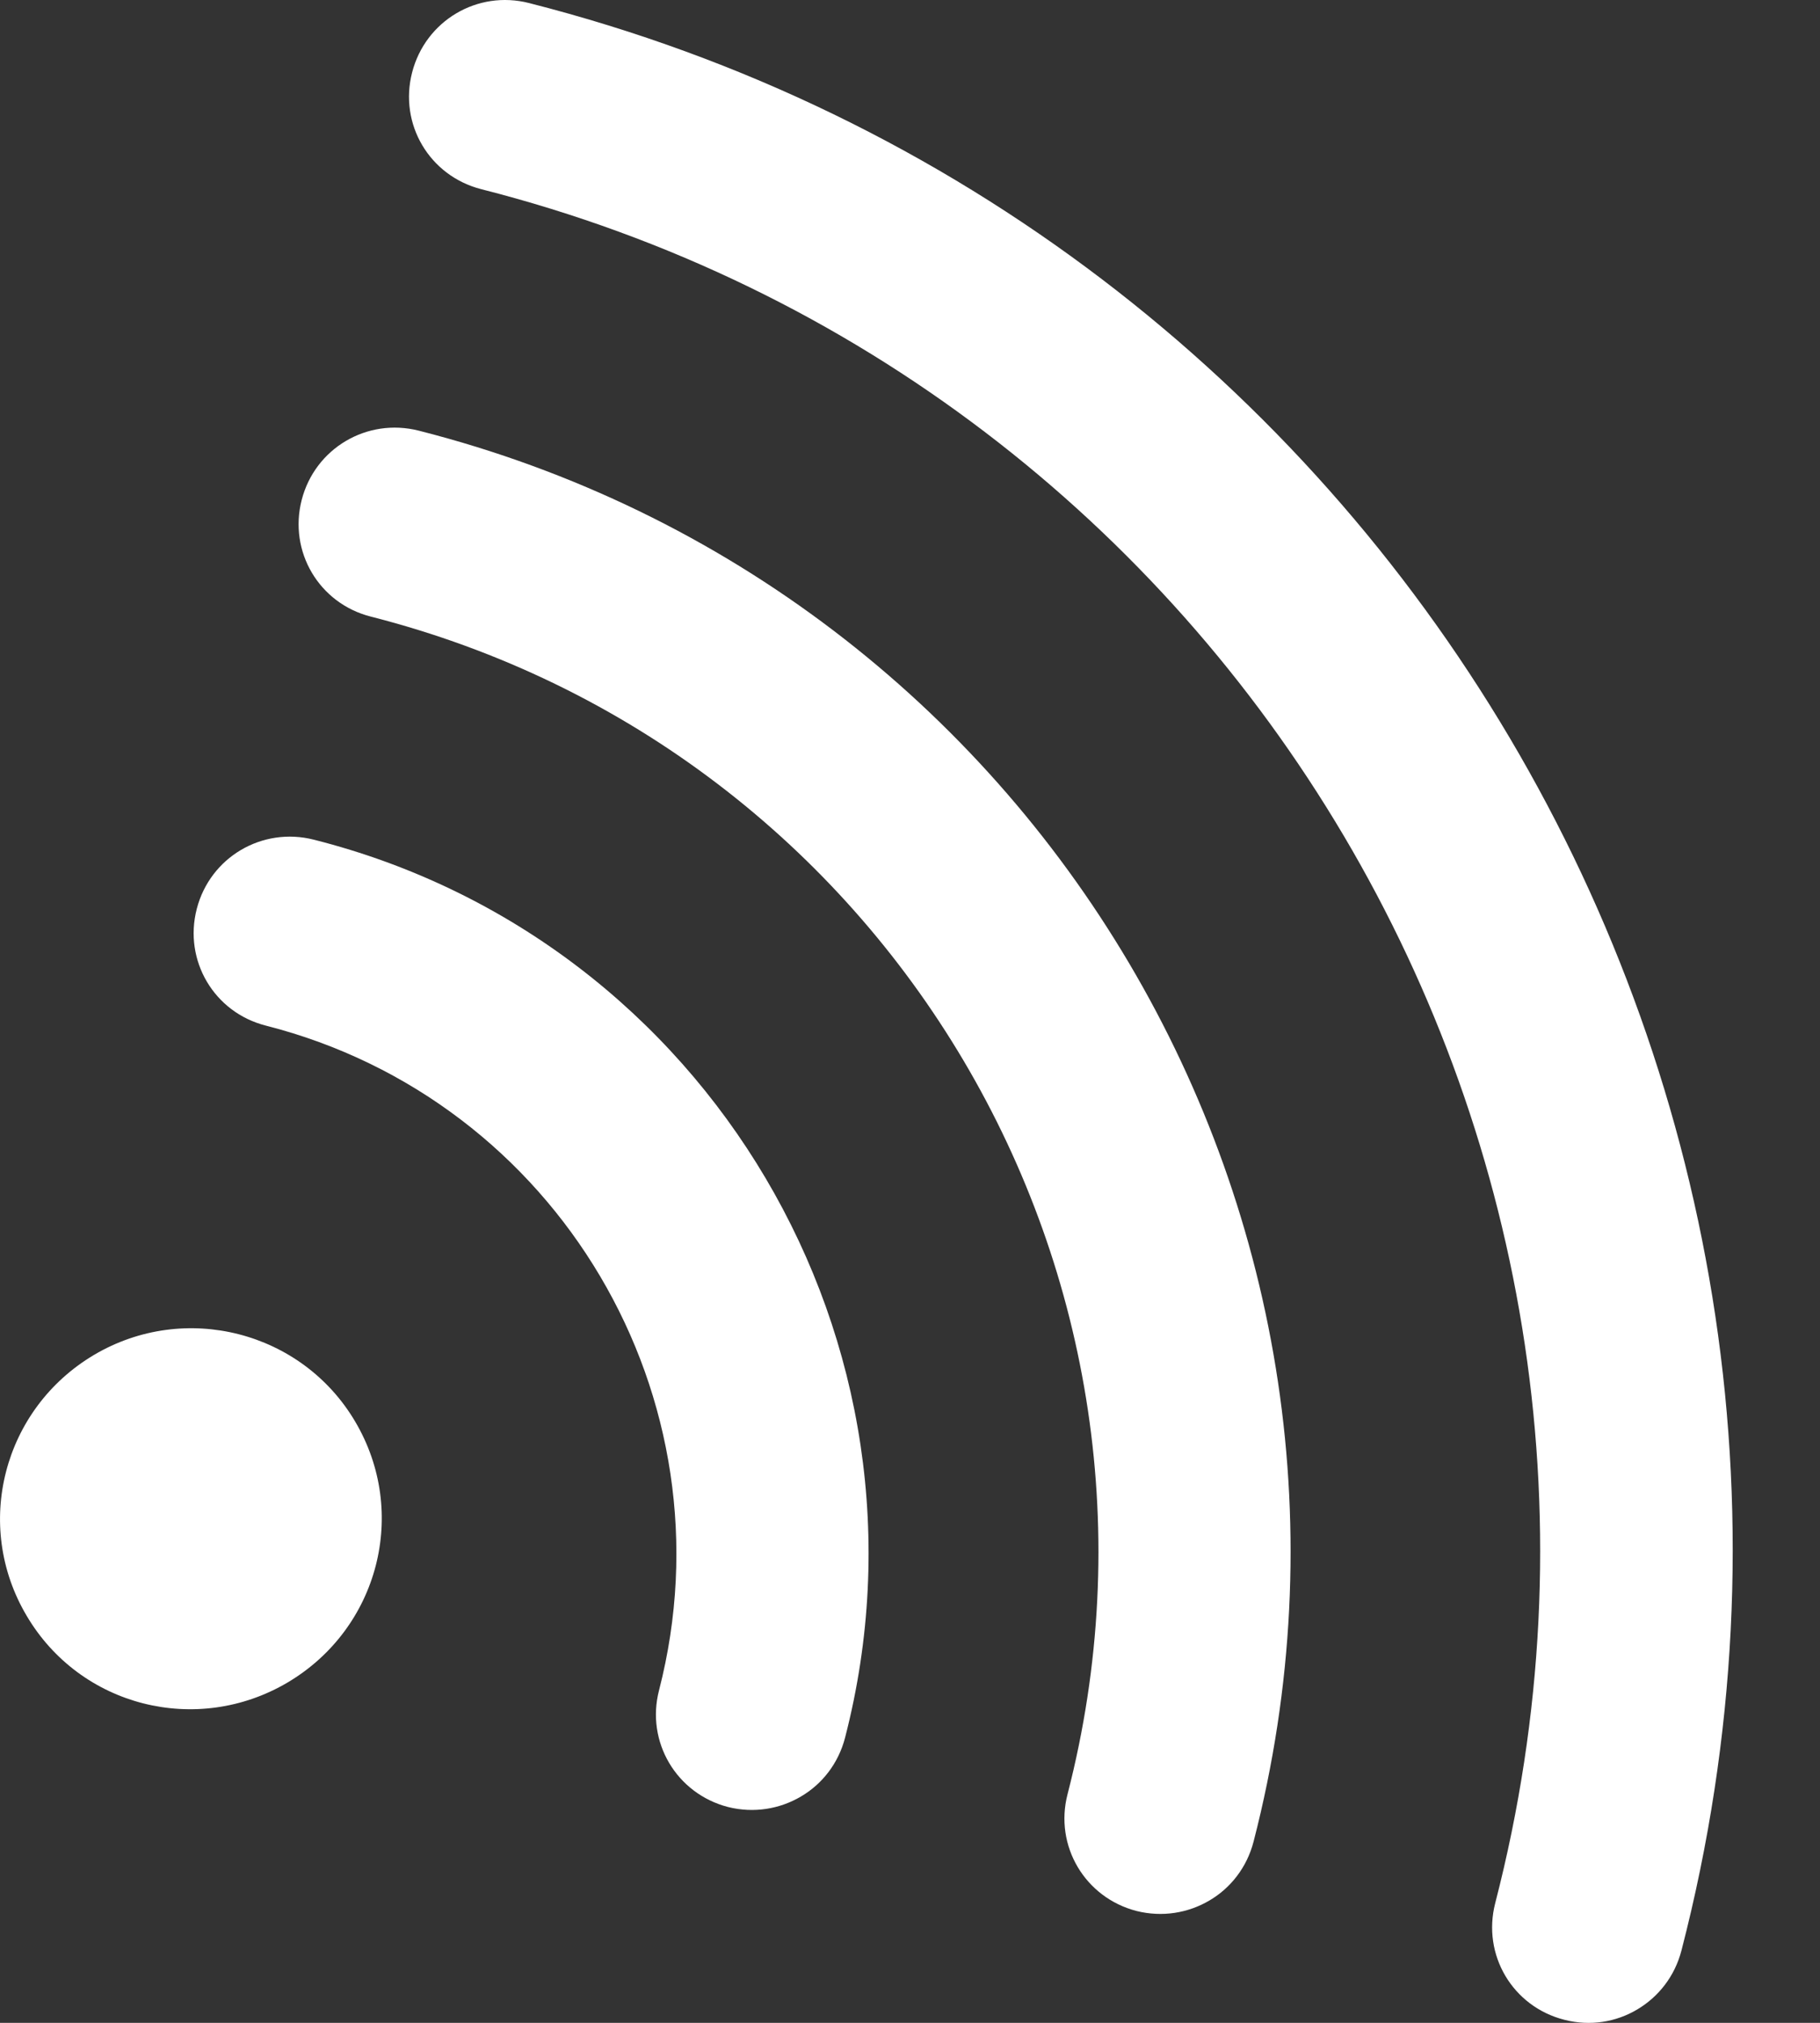 <svg width="9" height="10" viewBox="0 0 9 10" fill="none" xmlns="http://www.w3.org/2000/svg">
<rect x="0" y="0" width="9" height="10" fill="#333333" stroke="none"/>
<path d="M8.315 9.642C9.41 5.413 6.854 1.094 2.616 0.015C2.361 -0.05 2.104 0.102 2.038 0.358C1.972 0.613 2.123 0.869 2.379 0.935C6.105 1.883 8.356 5.685 7.394 9.408C7.328 9.664 7.48 9.92 7.736 9.985C7.864 10.018 7.992 9.996 8.096 9.934C8.201 9.872 8.282 9.77 8.315 9.642Z" fill="white"/>
<path d="M2.071 2.129C1.815 2.064 1.558 2.216 1.492 2.471C1.426 2.727 1.578 2.983 1.833 3.048C4.396 3.701 5.94 6.309 5.279 8.87C5.213 9.125 5.365 9.381 5.62 9.447C5.748 9.479 5.876 9.457 5.981 9.395C6.085 9.334 6.166 9.232 6.199 9.104C6.991 6.039 5.139 2.91 2.071 2.129Z" fill="white"/>
<path d="M1.552 4.151C1.296 4.086 1.039 4.238 0.973 4.493C0.907 4.749 1.059 5.005 1.314 5.07C2.759 5.438 3.631 6.912 3.259 8.356C3.193 8.611 3.345 8.867 3.6 8.933C3.728 8.965 3.856 8.943 3.961 8.881C4.065 8.82 4.146 8.718 4.179 8.59C4.682 6.642 3.505 4.645 1.552 4.151Z" fill="white"/>
<path d="M1.756 7.027C1.493 6.582 0.915 6.432 0.465 6.698C0.015 6.965 -0.134 7.54 0.132 7.988C0.397 8.437 0.973 8.583 1.423 8.317C1.873 8.05 2.022 7.476 1.756 7.027Z" fill="white"/>
</svg>
